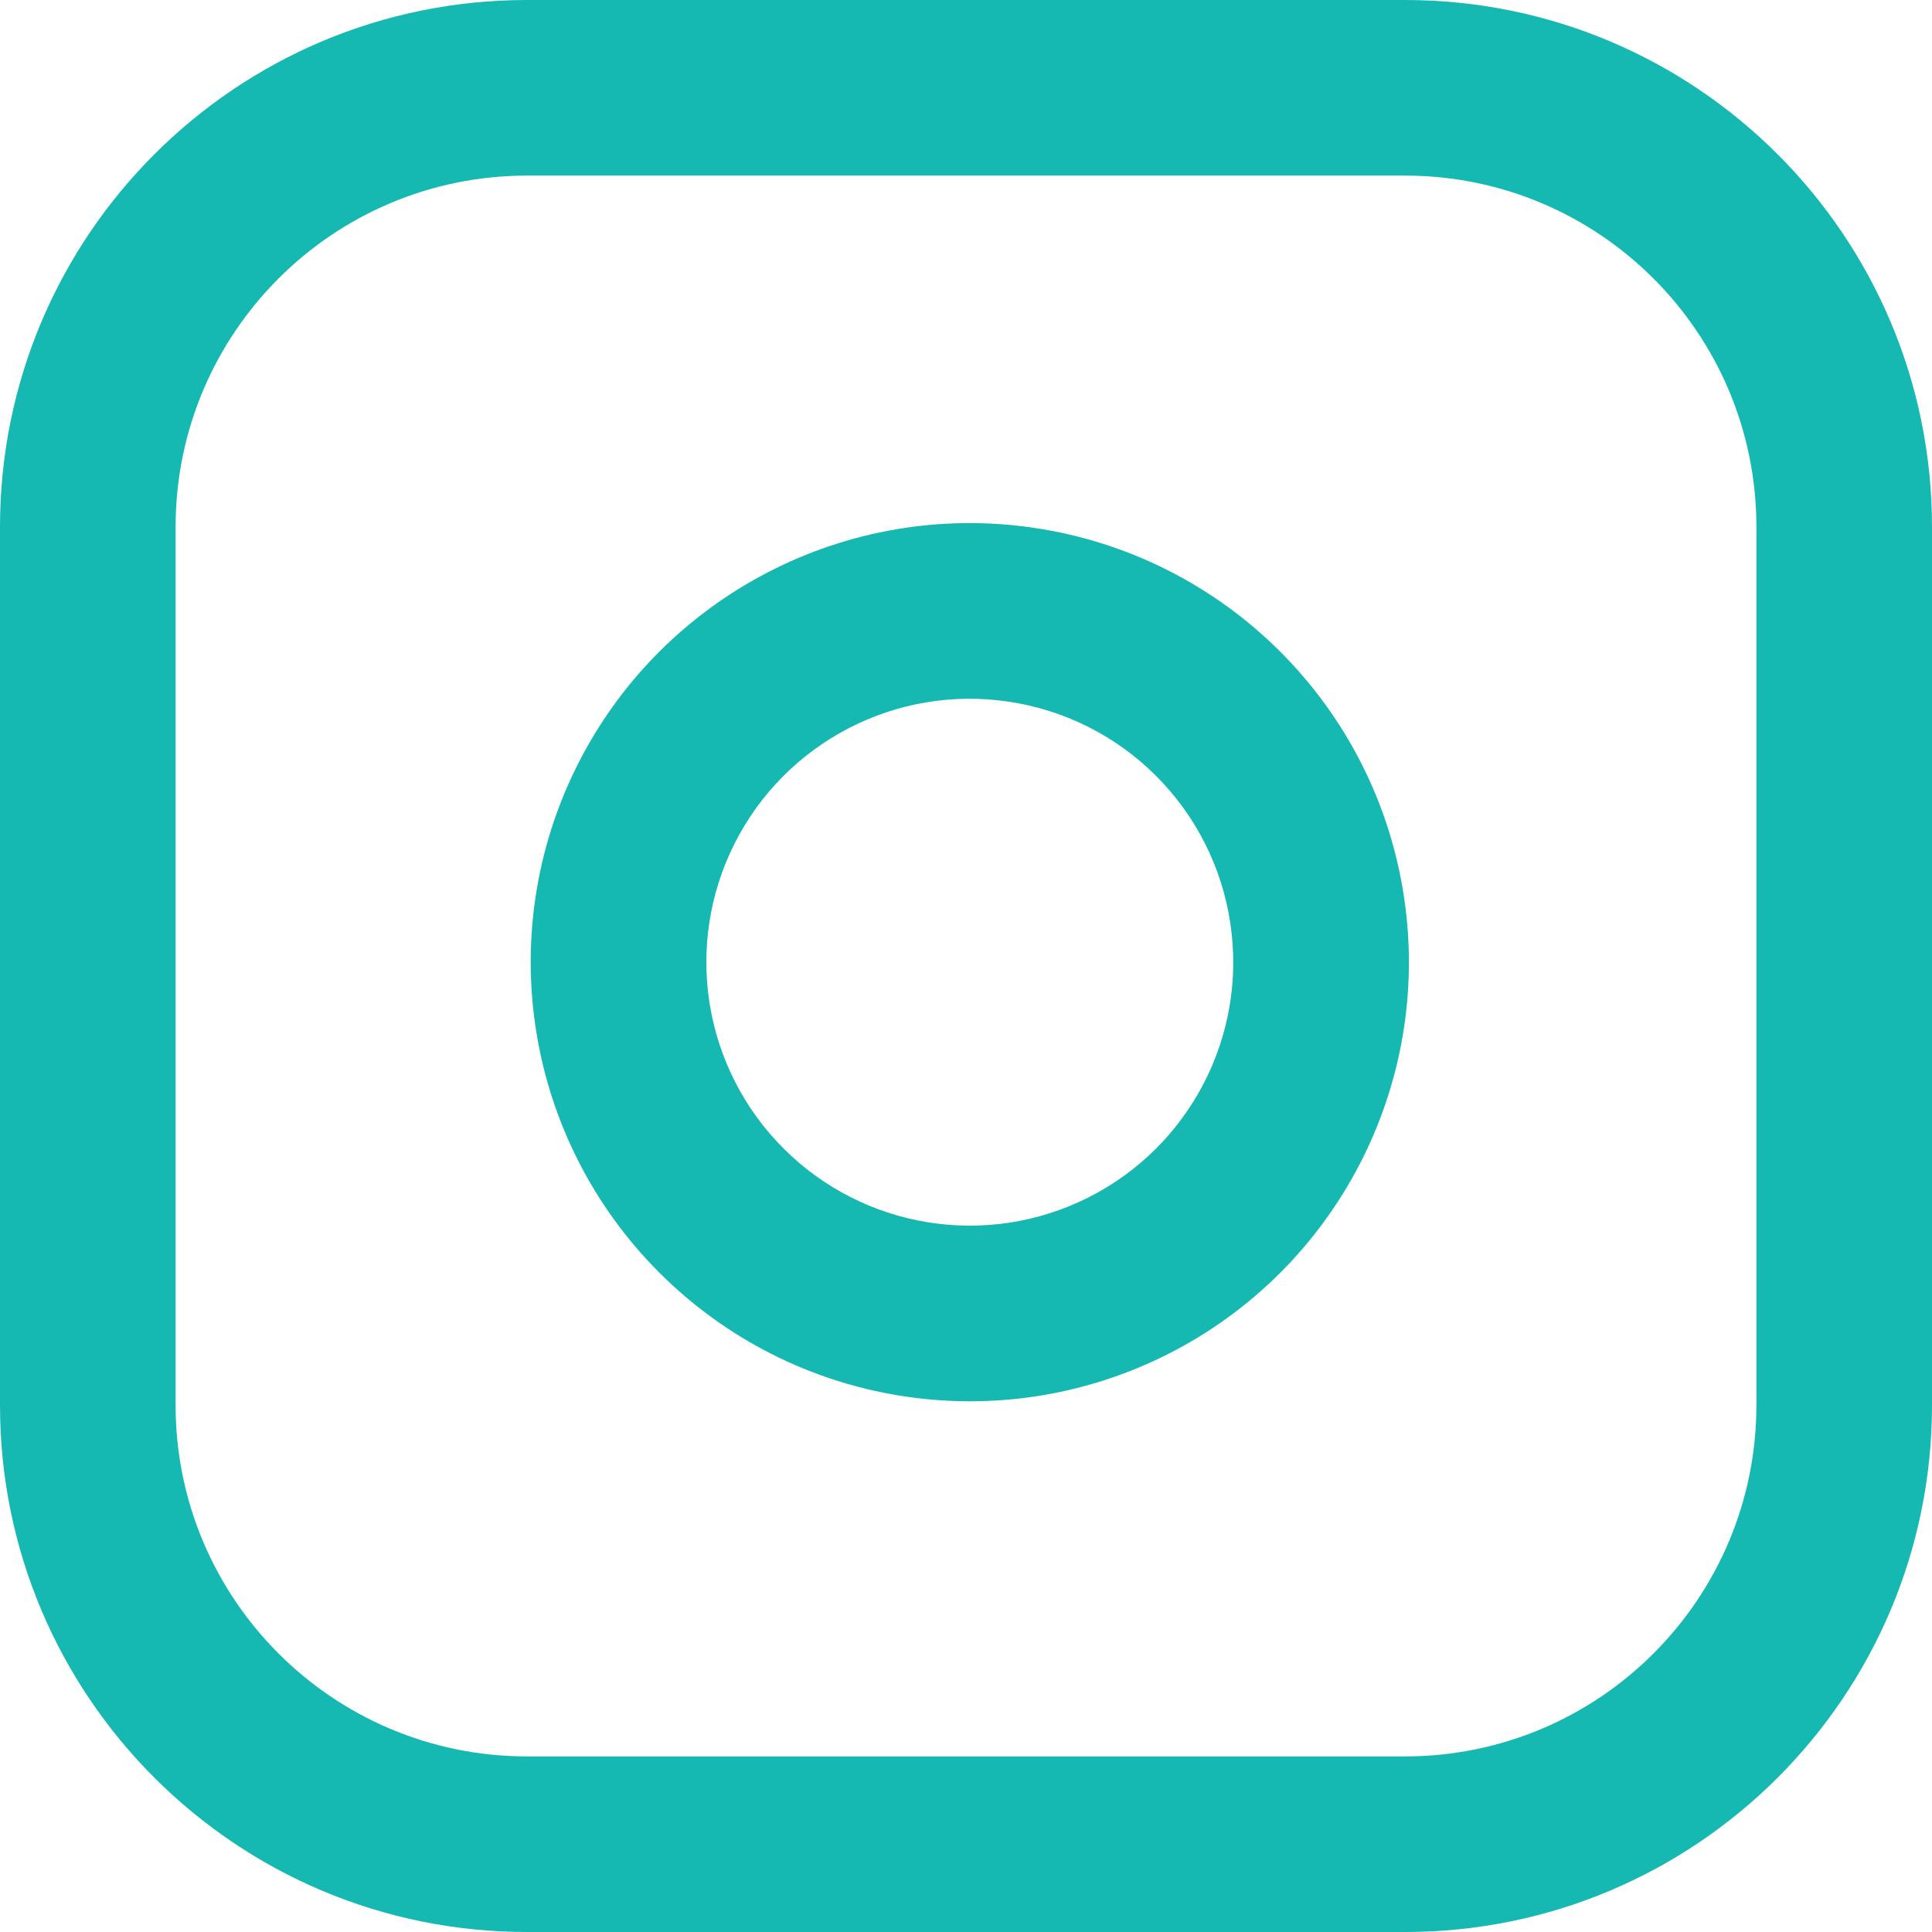 <?xml version="1.0" encoding="UTF-8"?>
<svg width="18px" height="18px" viewBox="0 0 18 18" version="1.1" xmlns="http://www.w3.org/2000/svg" xmlns:xlink="http://www.w3.org/1999/xlink">
    <!-- Generator: sketchtool 51.1 (57501) - http://www.bohemiancoding.com/sketch -->
    <title>00795B53-2A7D-4509-A3D1-66E71AE17EDB</title>
    <desc>Created with sketchtool.</desc>
    <defs></defs>
    <g id="Landing-Page" stroke="none" stroke-width="1" fill="none" fill-rule="evenodd">
        <g transform="translate(-57, -2704)" id="Footer">
            <g transform="translate(0, 2435)">
                <g id="instagram" transform="translate(54, 266)">
                    <rect id="Rectangle" x="0" y="0" width="24" height="24"></rect>
                    <path d="M7.909,3 L16.091,3 C18.802,3 21,5.198 21,7.909 L21,16.091 C21,18.802 18.802,21 16.091,21 L7.909,21 C5.198,21 3,18.802 3,16.091 L3,7.909 C3,5.198 5.198,3 7.909,3 Z M7.909,4.636 C6.102,4.636 4.636,6.102 4.636,7.909 L4.636,16.091 C4.636,17.898 6.102,19.364 7.909,19.364 L16.091,19.364 C17.898,19.364 19.364,17.898 19.364,16.091 L19.364,7.909 C19.364,6.102 17.898,4.636 16.091,4.636 L7.909,4.636 Z M16.082,11.365 C16.341,13.11 15.451,14.825 13.875,15.619 C12.298,16.412 10.391,16.105 9.143,14.857 C7.895,13.609 7.588,11.702 8.381,10.125 C9.175,8.549 10.89,7.659 12.635,7.918 C14.418,8.182 15.818,9.582 16.082,11.365 Z M14.463,11.605 C14.305,10.535 13.465,9.695 12.395,9.537 C11.348,9.381 10.319,9.915 9.843,10.861 C9.367,11.807 9.551,12.951 10.3,13.7 C11.049,14.449 12.193,14.633 13.139,14.157 C14.085,13.681 14.619,12.652 14.463,11.605 Z" id="Combined-Shape" fill="#16B8B2" fill-rule="nonzero"></path>
                </g>
            </g>
        </g>
    </g>
</svg>